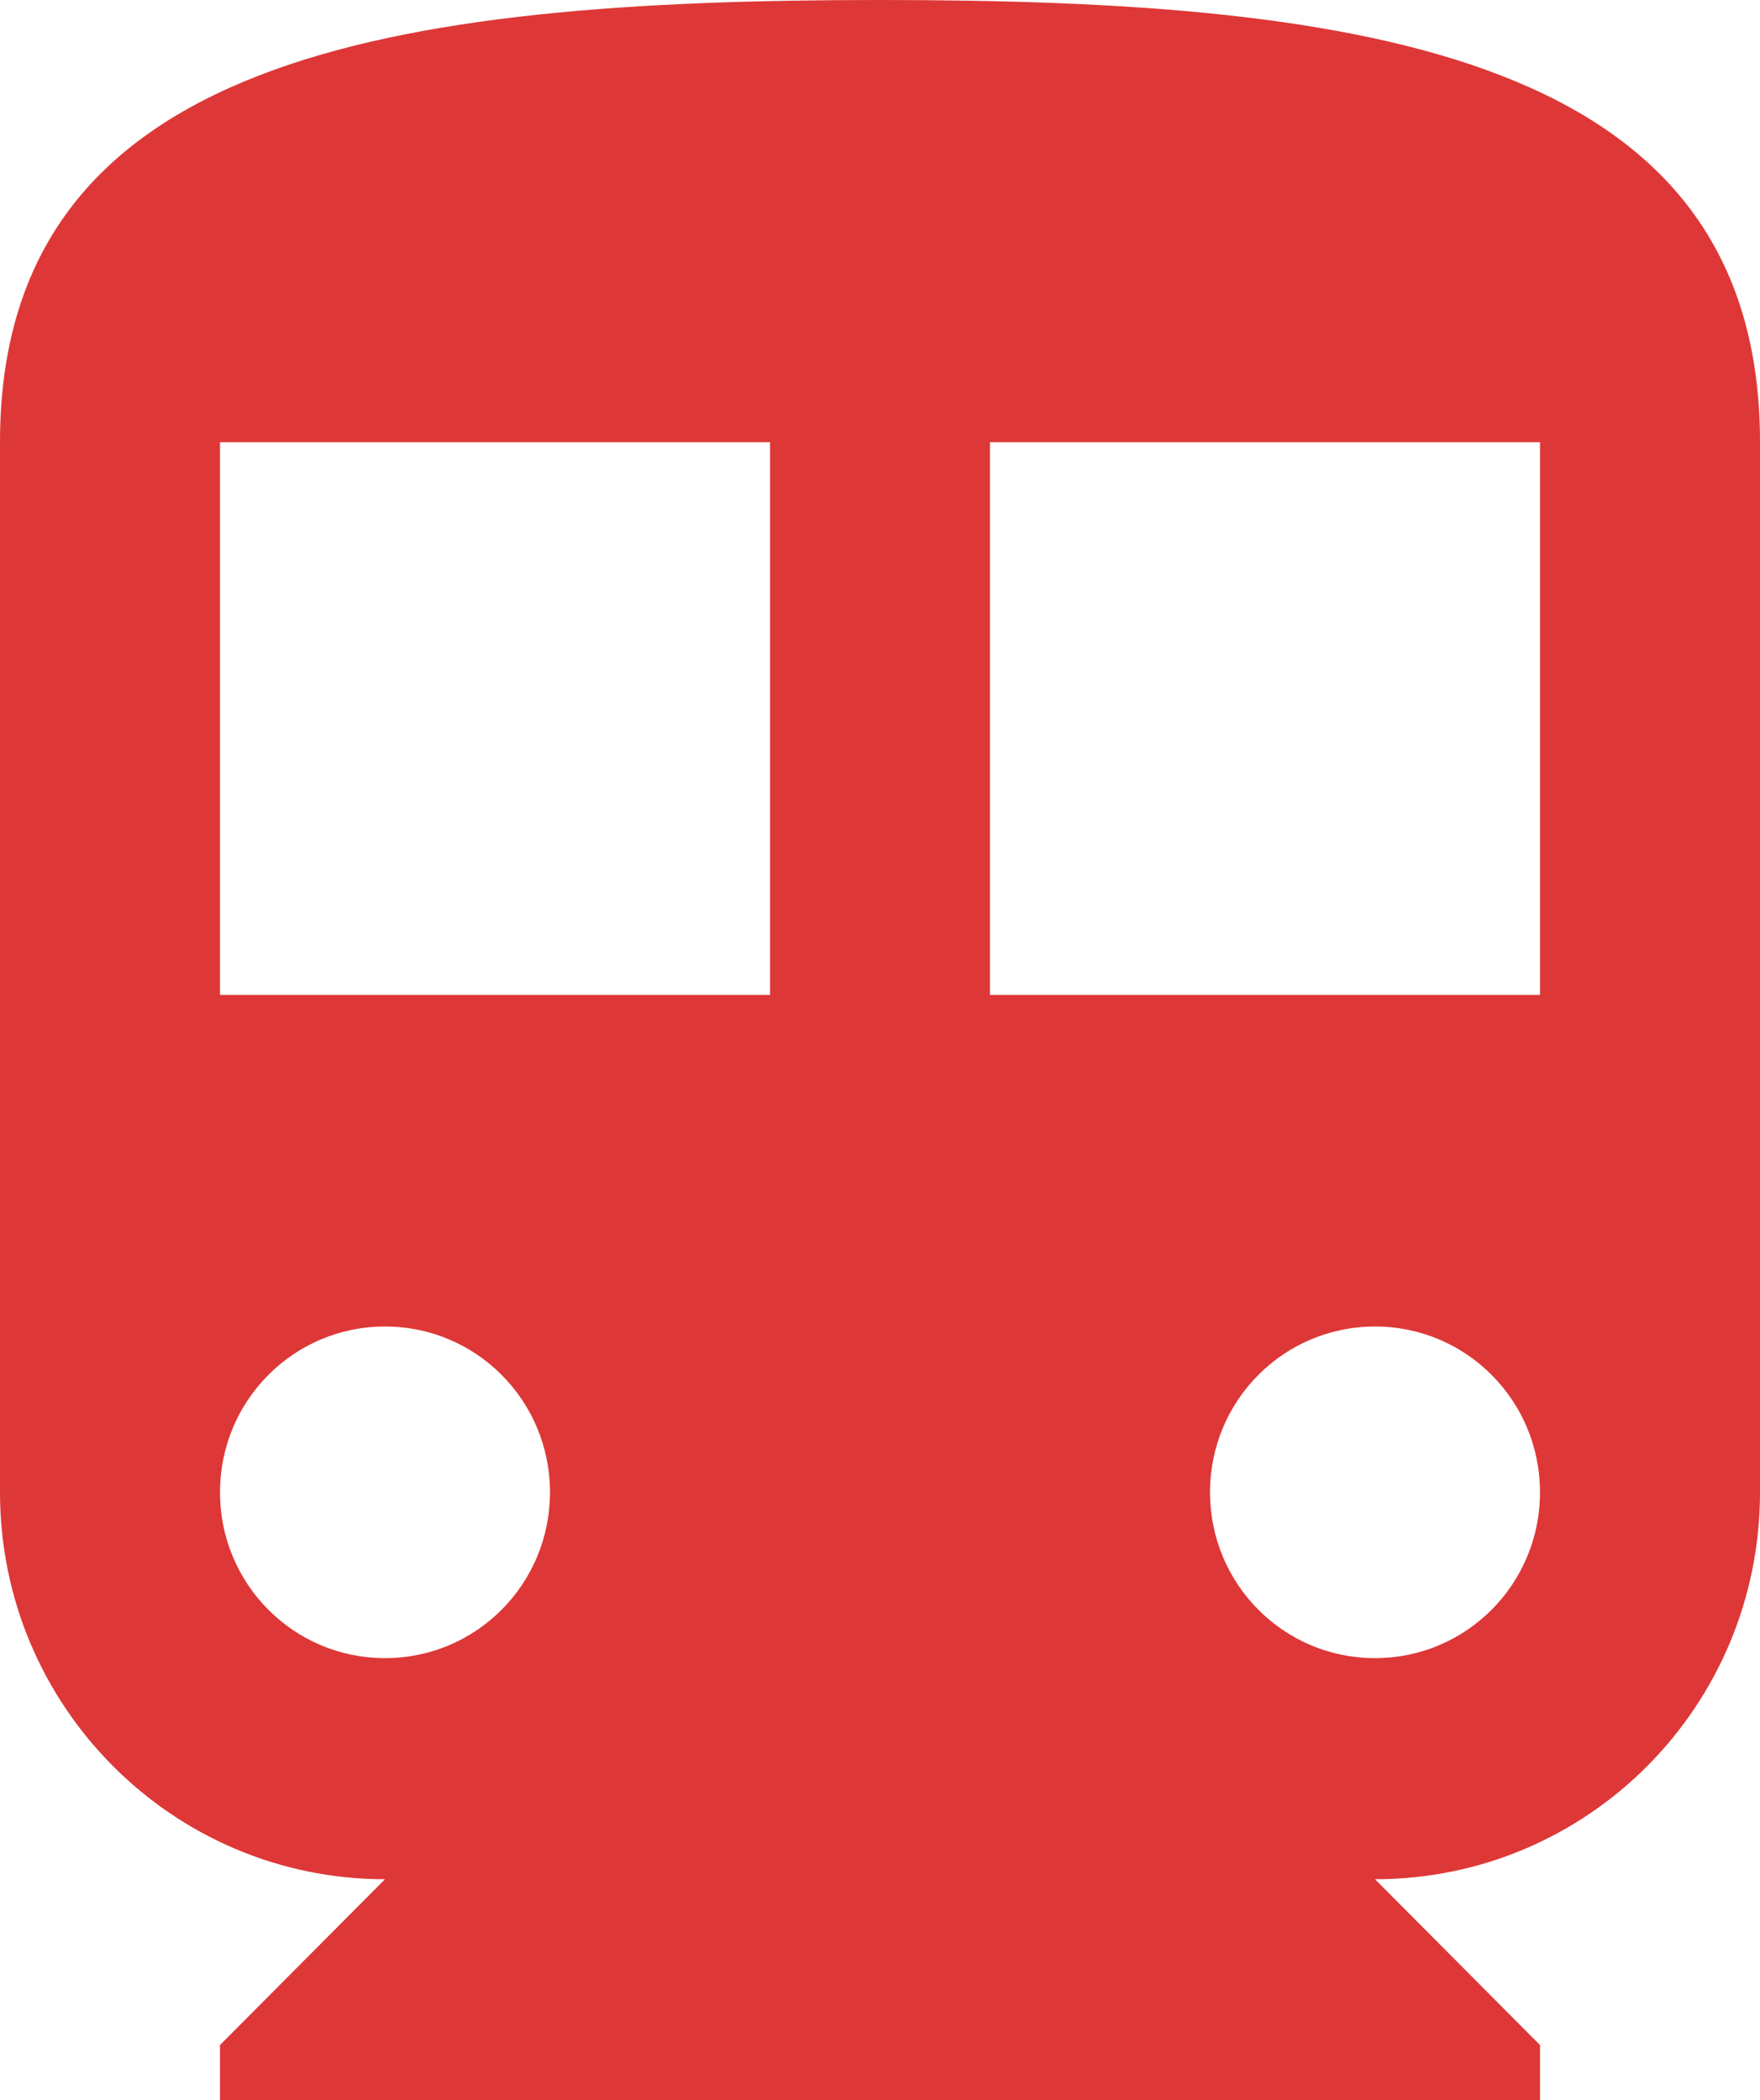 <svg width="57" height="68" viewBox="0 0 57 68" fill="none" xmlns="http://www.w3.org/2000/svg">
<path fill-rule="evenodd" clip-rule="evenodd" d="M28.5 0C12.754 0 0 1.79 0 14.316V48.316C0 55.241 5.593 60.842 12.469 60.842L7.125 66.21V68H49.875V66.21L44.531 60.842C51.425 60.842 57 55.241 57 48.316V14.316C57 1.79 44.246 0 28.5 0ZM12.469 53.684C9.512 53.684 7.125 51.286 7.125 48.316C7.125 45.345 9.512 42.947 12.469 42.947C15.426 42.947 17.812 45.345 17.812 48.316C17.812 51.286 15.425 53.684 12.469 53.684ZM7.125 32.211H24.937H24.938V14.316H7.125V32.211ZM44.531 53.684C41.574 53.684 39.188 51.286 39.188 48.316C39.188 45.345 41.574 42.947 44.531 42.947C47.488 42.947 49.875 45.345 49.875 48.316C49.875 51.286 47.488 53.684 44.531 53.684ZM32.062 32.211H49.875V14.316H32.062V32.211Z" fill="#DE3737"/>
</svg>
